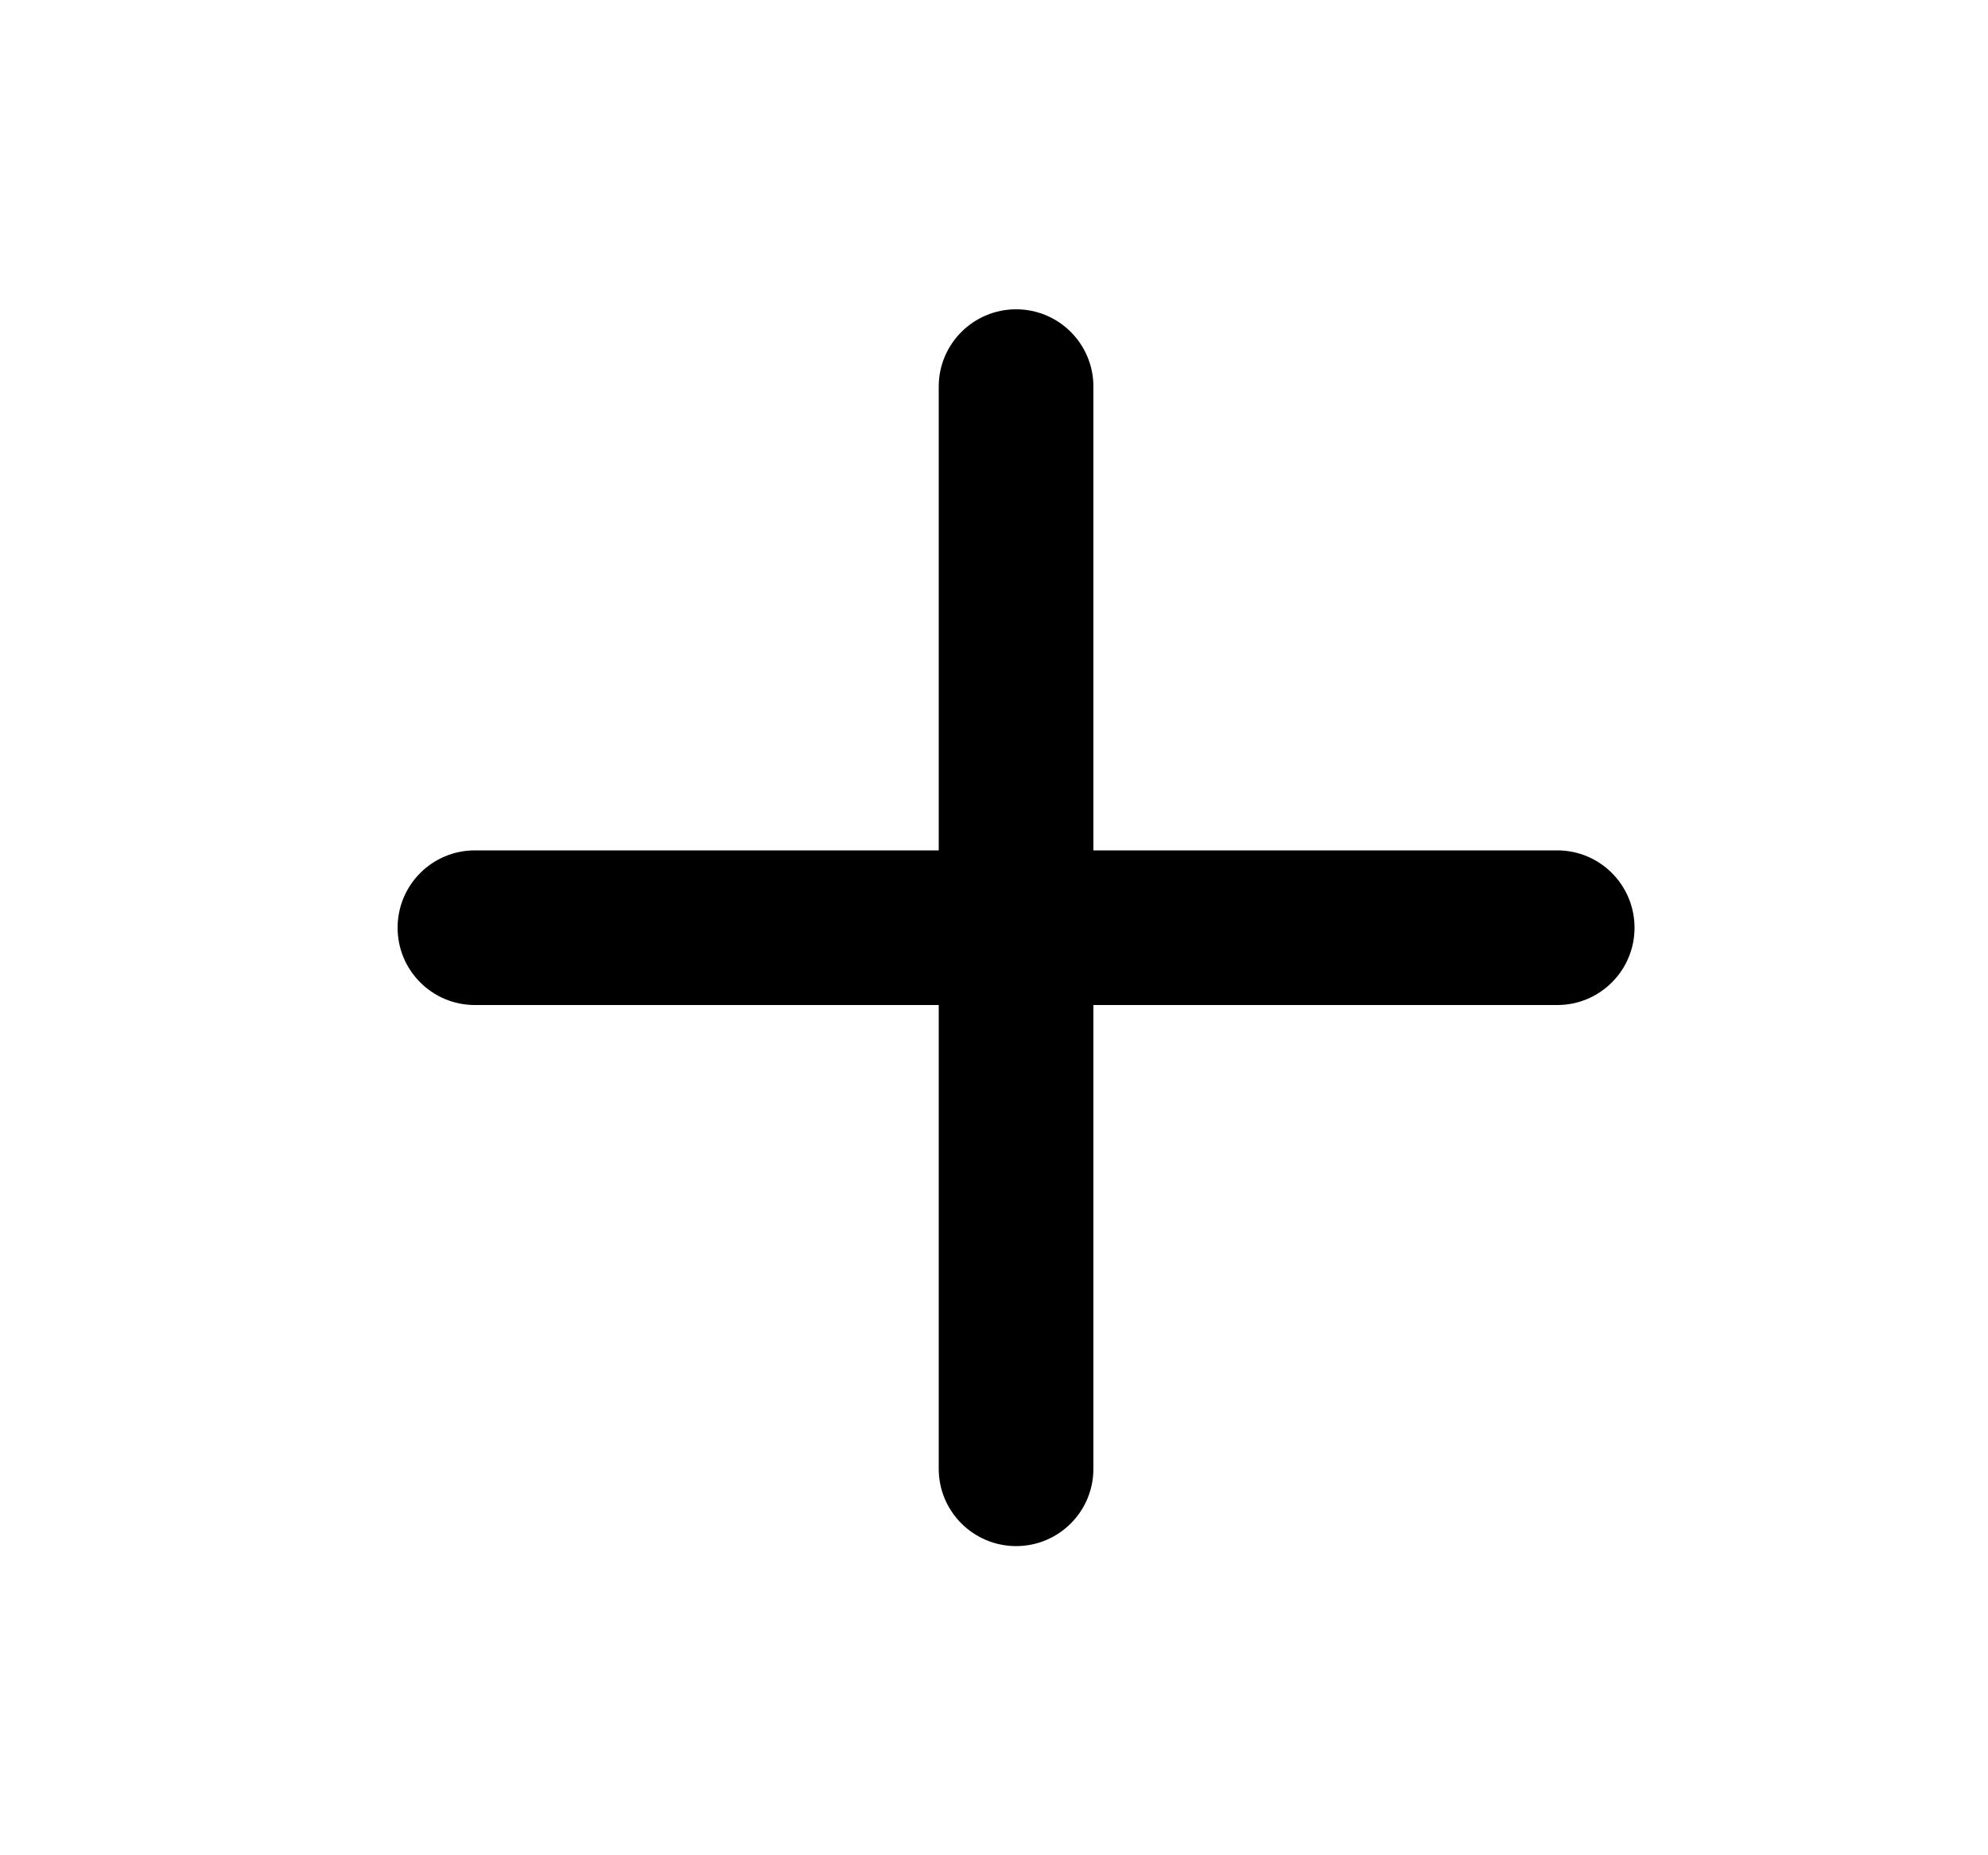 <svg width="15" height="14" viewBox="0 0 15 14" fill="none" xmlns="http://www.w3.org/2000/svg">
<path d="M7.667 2.334C7.345 2.334 7.083 2.595 7.083 2.917V6.417H3.583C3.261 6.417 3 6.678 3 7.001C3 7.323 3.261 7.584 3.583 7.584H7.083V11.084C7.083 11.406 7.345 11.667 7.667 11.667C7.989 11.667 8.25 11.406 8.25 11.084V7.584H11.75C12.072 7.584 12.333 7.323 12.333 7.001C12.333 6.678 12.072 6.417 11.75 6.417H8.25V2.917C8.25 2.595 7.989 2.334 7.667 2.334Z" fill="black"/>
</svg>
